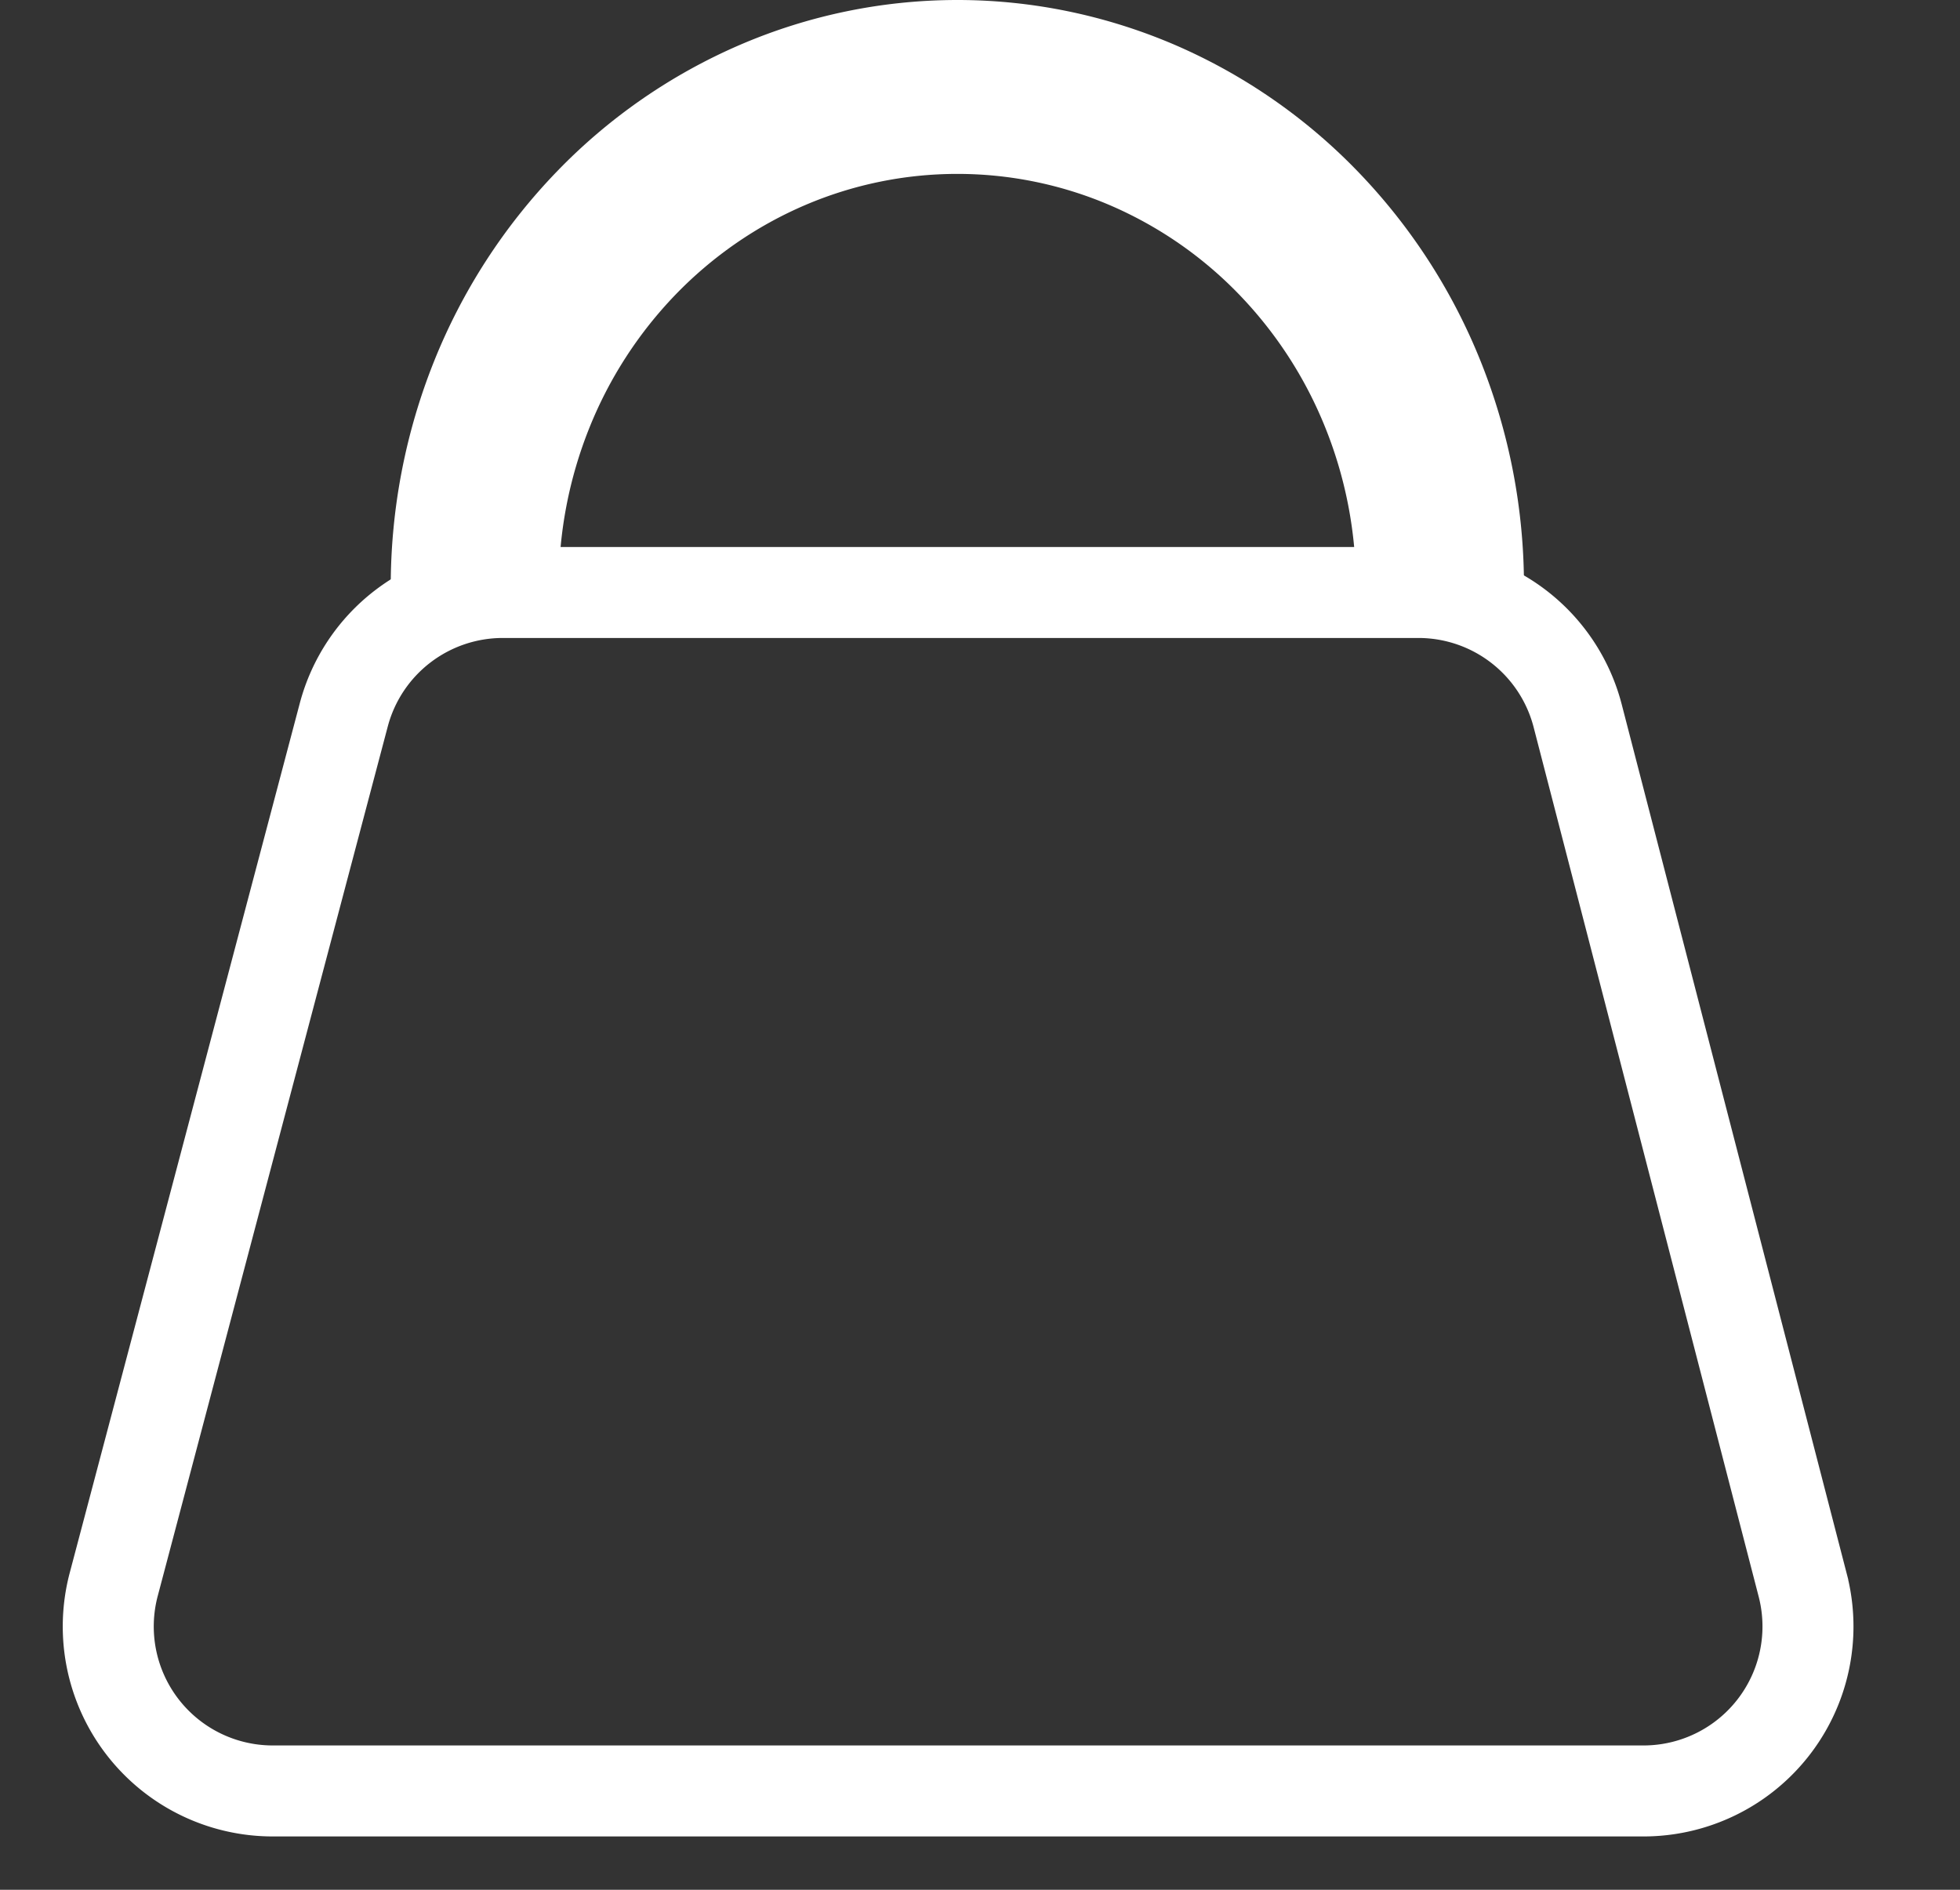 <svg width="28" height="27" fill="none" xmlns="http://www.w3.org/2000/svg"><rect width="100%" height="100%" fill="#333333" stroke="none"/><path d="M7.183 8.465h13.08a2.35 2.35 0 0 1 2.275 1.761l3.215 12.422a2.35 2.35 0 0 1-2.275 2.94H3.897a2.35 2.35 0 0 1-2.272-2.952l3.286-12.422a2.35 2.35 0 0 1 2.272-1.749Z" stroke="#fff" stroke-width="1.3"/><path d="M5.582 8.374c0-1.1.21-2.189.616-3.205a8.399 8.399 0 0 1 1.755-2.716A8.082 8.082 0 0 1 10.58.637 7.861 7.861 0 0 1 13.677 0c1.063 0 2.115.217 3.097.637A8.082 8.082 0 0 1 19.4 2.453a8.398 8.398 0 0 1 1.755 2.716 8.625 8.625 0 0 1 .616 3.205h-2.4c0-.774-.148-1.54-.434-2.254a5.907 5.907 0 0 0-1.234-1.911 5.684 5.684 0 0 0-1.847-1.277 5.53 5.53 0 0 0-4.358 0c-.69.296-1.318.73-1.847 1.277a5.907 5.907 0 0 0-1.234 1.91 6.067 6.067 0 0 0-.434 2.255h-2.4Z" fill="#fff"/></svg>